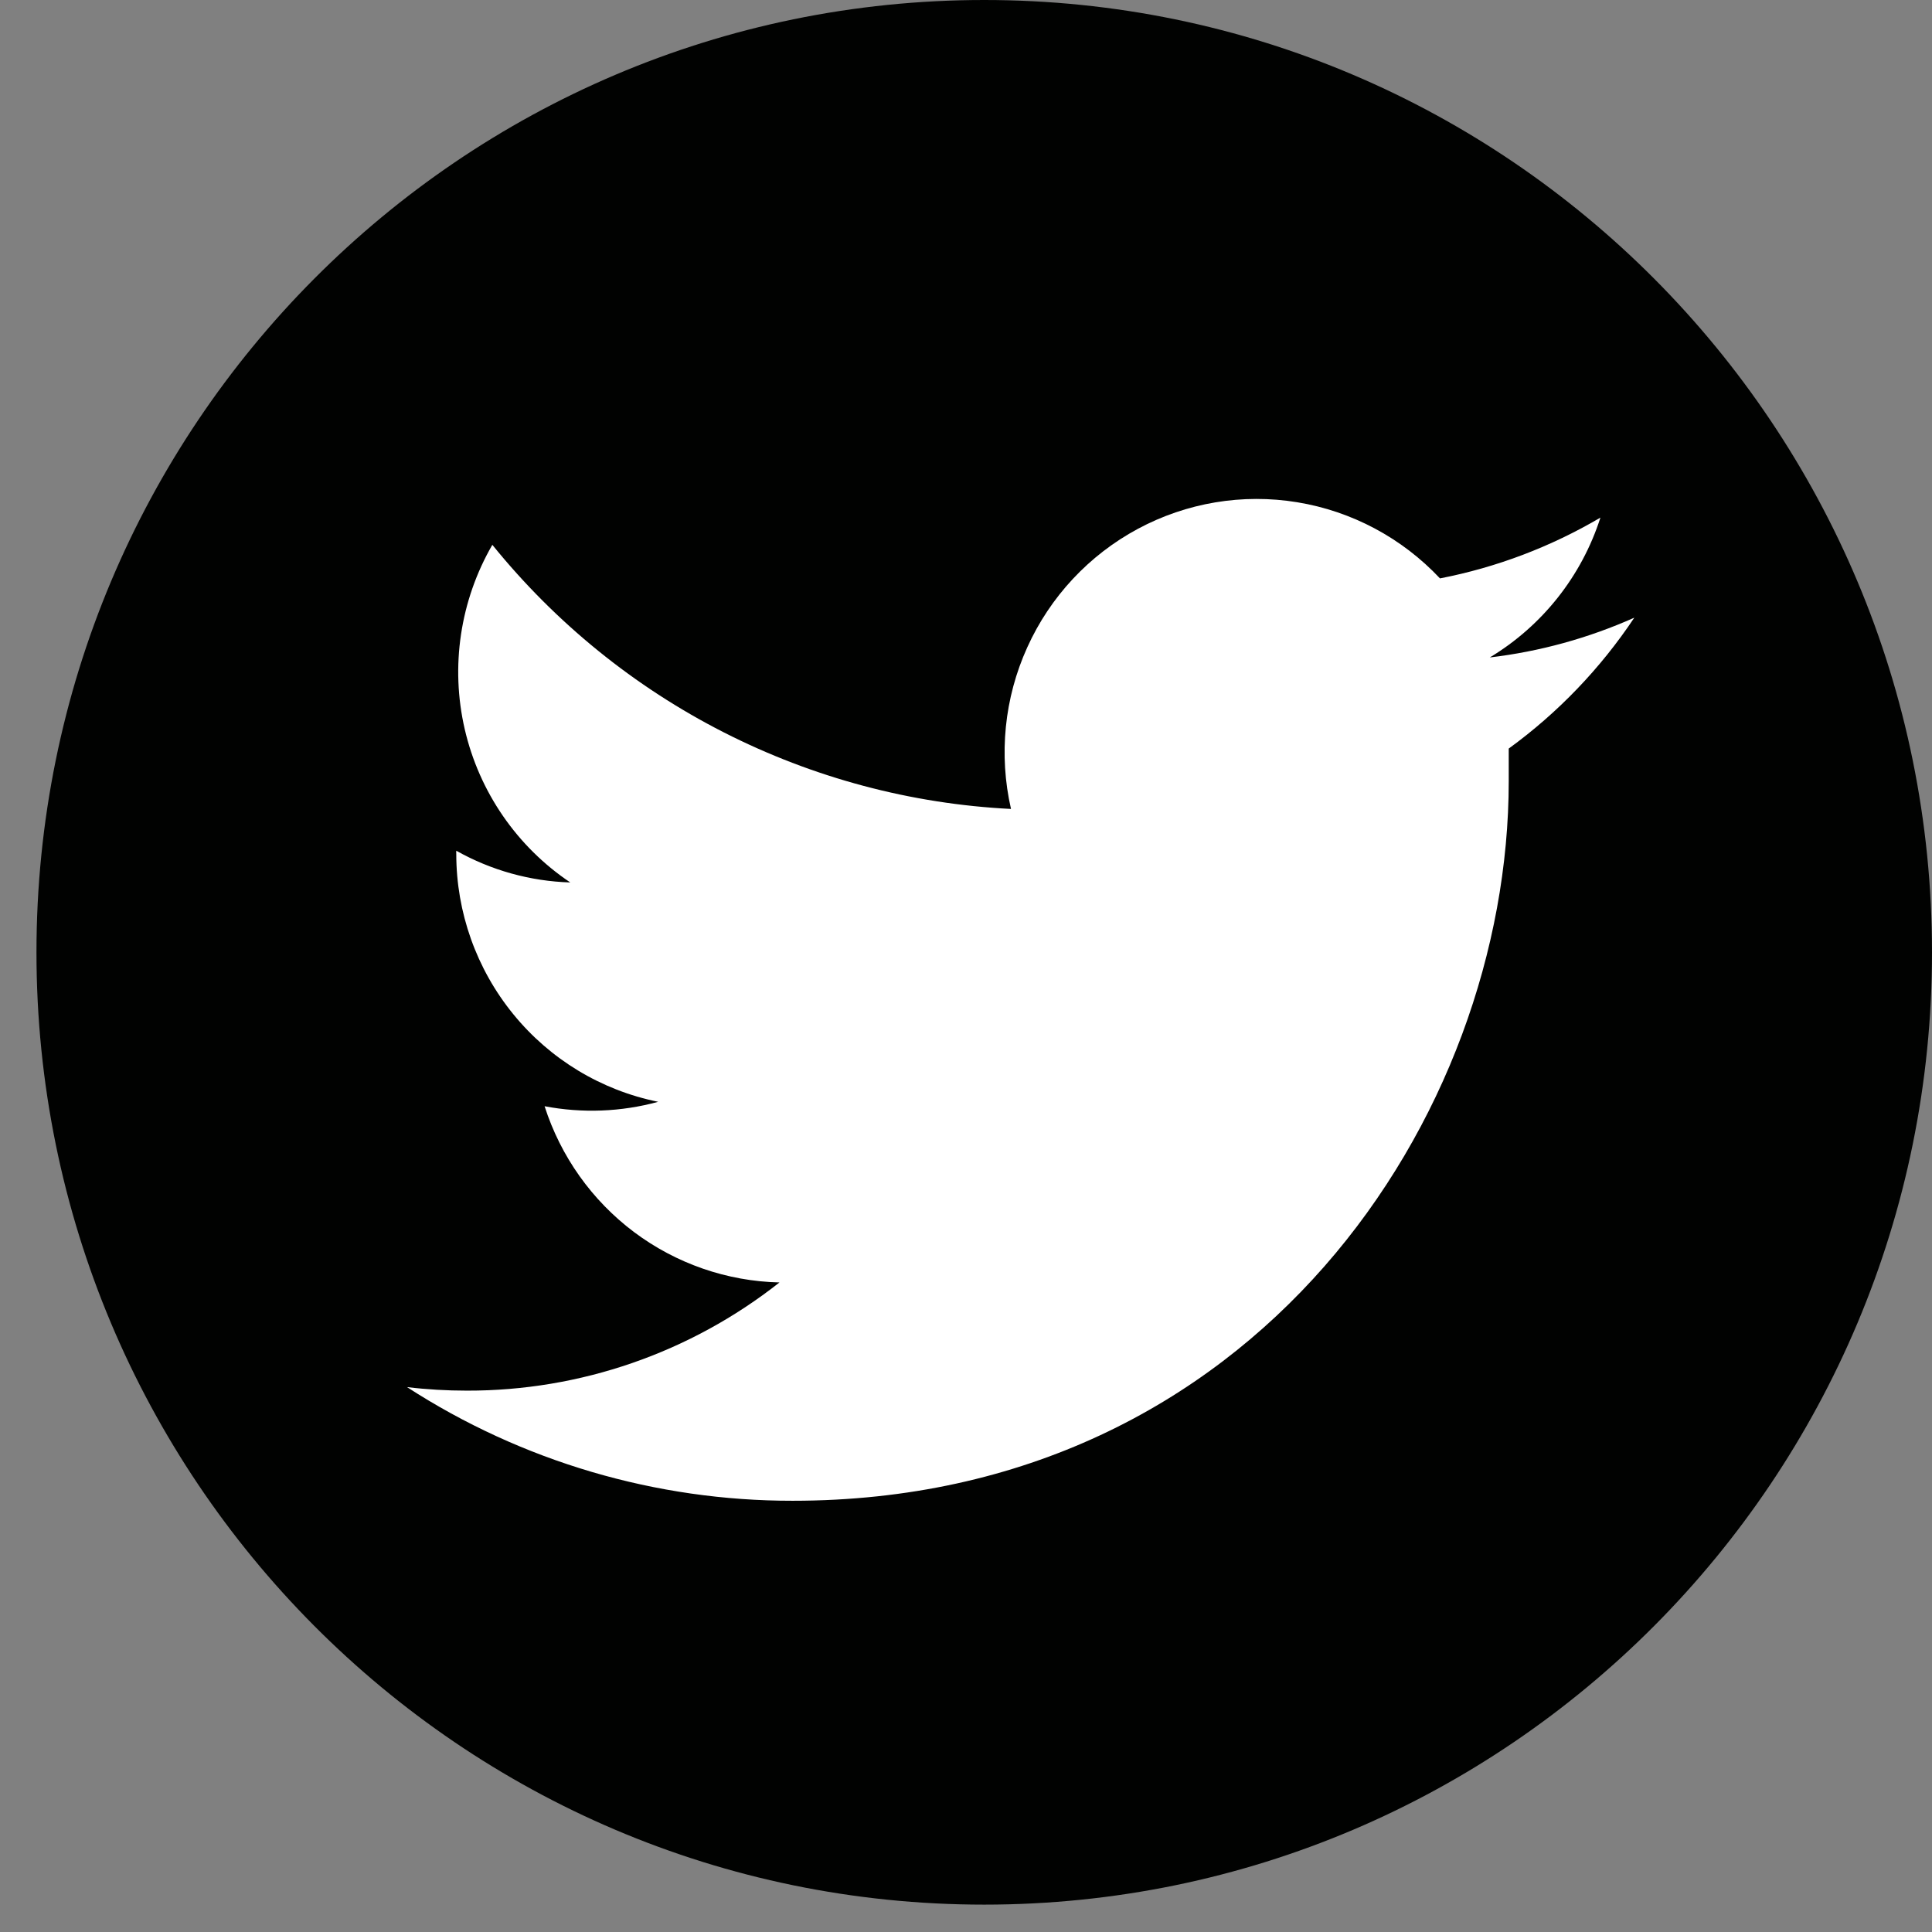 <svg width="24" height="24" viewBox="0 0 24 24" fill="none" xmlns="http://www.w3.org/2000/svg">
<rect x="0" y="0" width="24" height="24" fill="#808080" stroke="none"/>
<path d="M12.226 23.66C18.729 23.66 24 18.363 24 11.83C24 5.296 18.729 0 12.226 0C5.724 0 0.453 5.296 0.453 11.83C0.453 18.363 5.724 23.66 12.226 23.66Z" fill="#010201"/>
<path d="M9.847 18.643C15.603 18.643 18.742 13.855 18.742 9.705C18.742 9.569 18.742 9.434 18.742 9.299C19.354 8.854 19.882 8.303 20.302 7.673C19.732 7.927 19.127 8.094 18.507 8.167C19.159 7.774 19.648 7.157 19.881 6.43C19.264 6.793 18.59 7.049 17.888 7.185C17.416 6.683 16.793 6.35 16.114 6.239C15.436 6.128 14.74 6.244 14.134 6.57C13.528 6.896 13.045 7.413 12.761 8.042C12.476 8.67 12.405 9.376 12.559 10.049C11.316 9.987 10.1 9.662 8.99 9.097C7.88 8.532 6.901 7.738 6.116 6.768C5.716 7.46 5.593 8.279 5.773 9.058C5.953 9.837 6.422 10.518 7.084 10.962C6.587 10.947 6.102 10.812 5.668 10.568C5.667 10.581 5.667 10.595 5.668 10.608C5.668 11.333 5.918 12.036 6.375 12.597C6.832 13.159 7.469 13.544 8.176 13.687C7.716 13.813 7.233 13.831 6.765 13.742C6.965 14.366 7.353 14.912 7.876 15.305C8.399 15.697 9.031 15.916 9.683 15.931C8.576 16.804 7.208 17.278 5.8 17.275C5.552 17.275 5.303 17.261 5.056 17.231C6.484 18.155 8.148 18.645 9.847 18.643Z" fill="white"/>
</svg>
